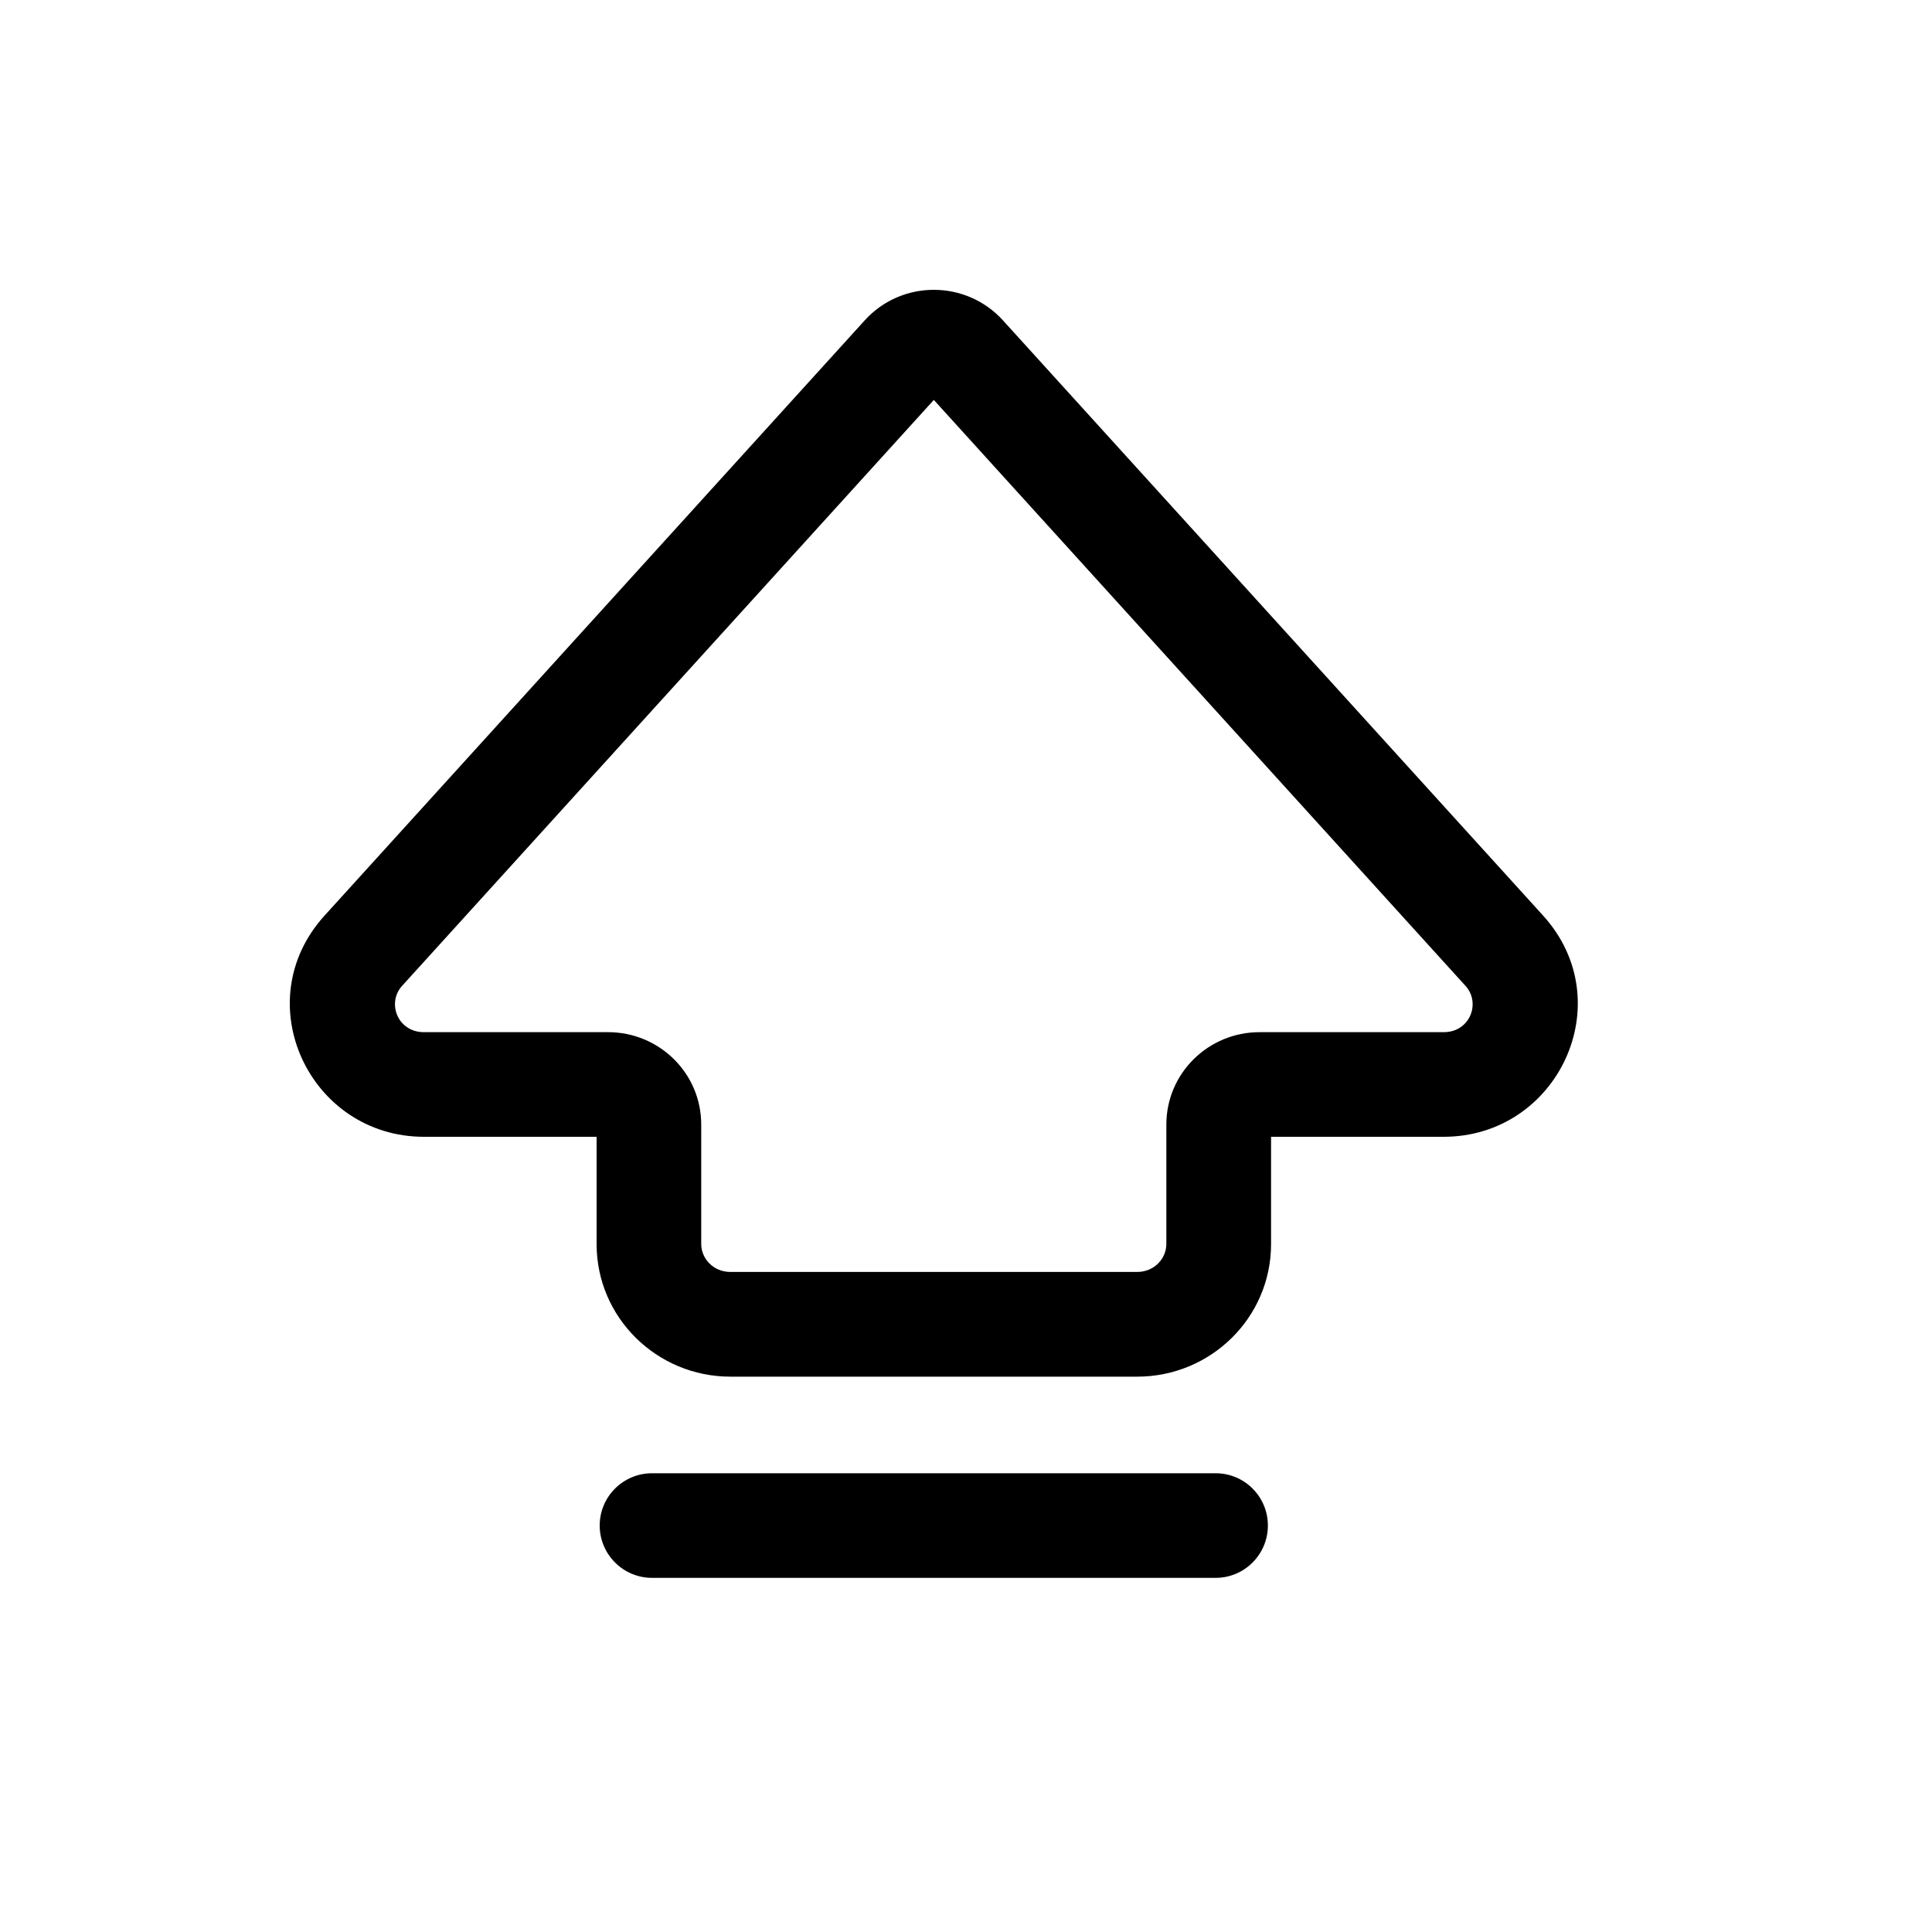 <svg width="20" height="20" viewBox="0 0 20 20" fill="none" xmlns="http://www.w3.org/2000/svg">
<path fill-rule="evenodd" clip-rule="evenodd" d="M8.952 3.316C9.334 2.895 9.999 2.895 10.382 3.316L15.974 9.478C16.786 10.373 16.127 11.768 14.945 11.768H13.158V12.878C13.158 13.643 12.531 14.251 11.773 14.251H7.56C6.803 14.251 6.176 13.643 6.176 12.878V11.768H4.389C3.206 11.768 2.547 10.373 3.36 9.478L8.952 3.316ZM4.162 10.206L9.667 4.14L15.171 10.206C15.331 10.381 15.219 10.685 14.945 10.685H13.037C12.513 10.685 12.074 11.106 12.074 11.642V12.878C12.074 13.03 11.947 13.167 11.773 13.167H7.56C7.386 13.167 7.259 13.03 7.259 12.878V11.642C7.259 11.106 6.821 10.685 6.296 10.685H4.389C4.114 10.685 4.003 10.381 4.162 10.206Z" fill="black"/>
<path d="M6.75 15.251C6.451 15.251 6.208 15.493 6.208 15.792C6.208 16.091 6.451 16.334 6.75 16.334H12.584C12.883 16.334 13.125 16.091 13.125 15.792C13.125 15.493 12.883 15.251 12.584 15.251H6.75Z" fill="black"/>
</svg>

